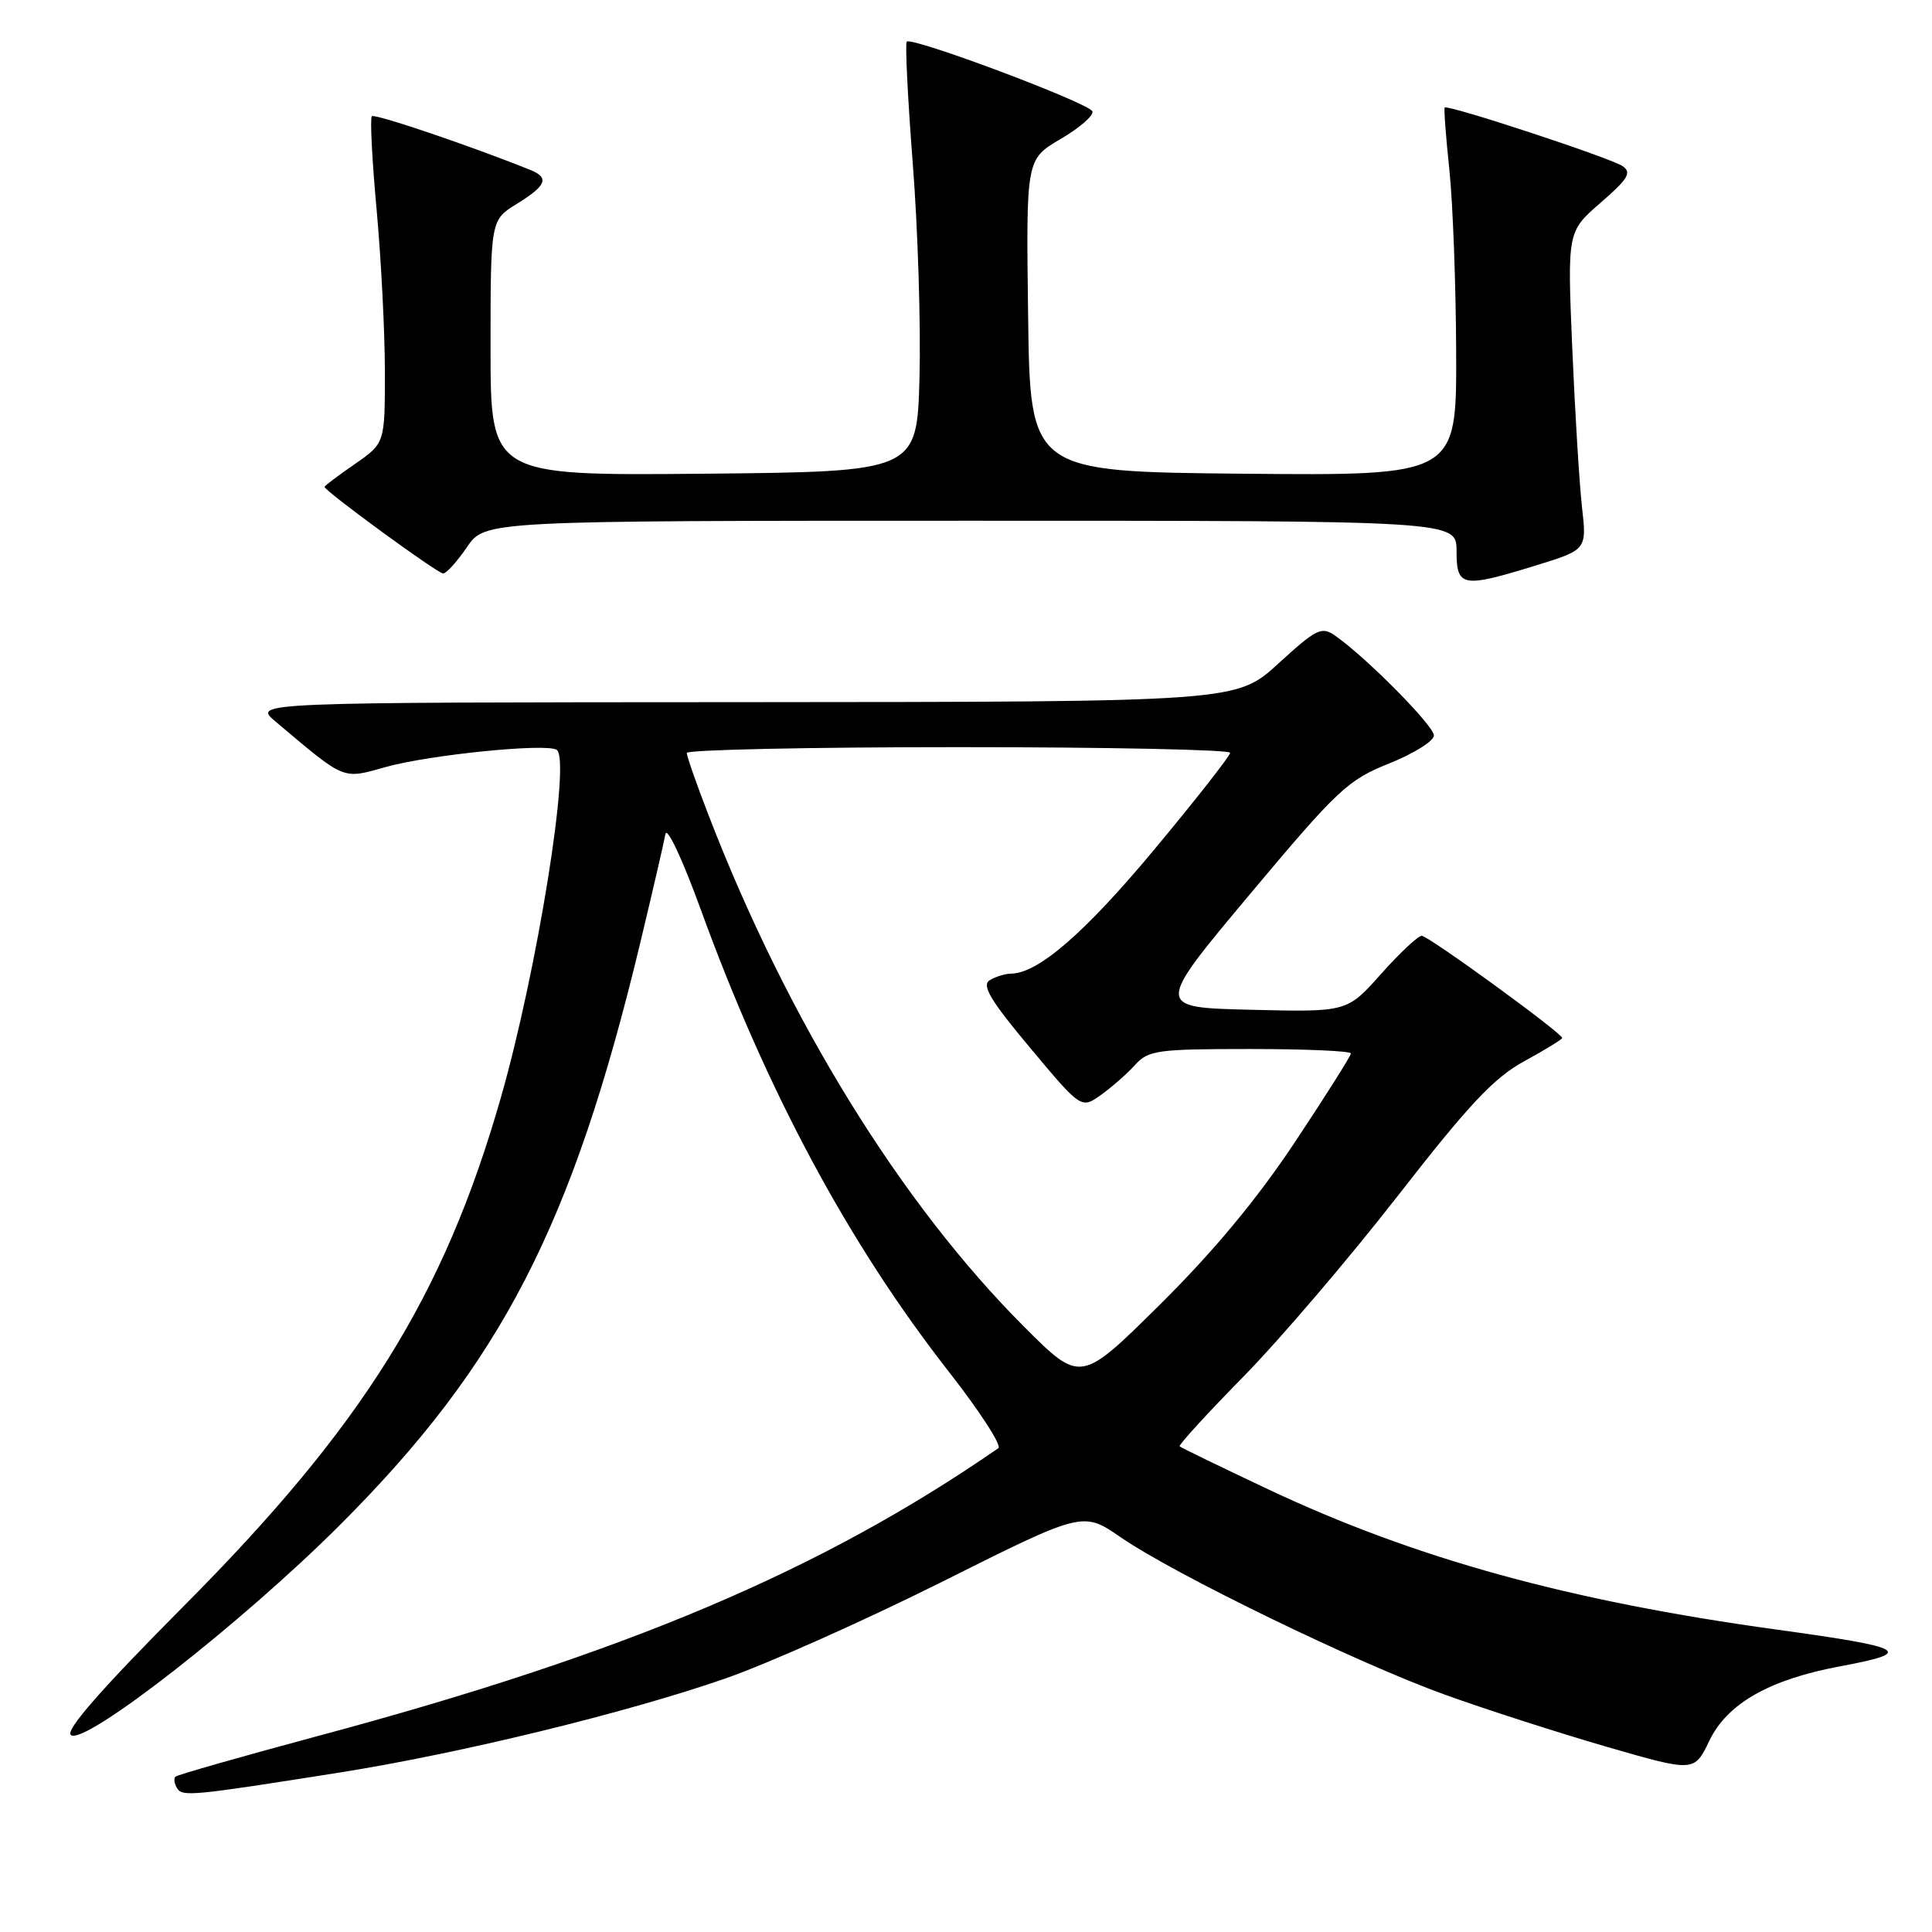 <?xml version="1.0" encoding="UTF-8" standalone="no"?>
<!DOCTYPE svg PUBLIC "-//W3C//DTD SVG 1.1//EN" "http://www.w3.org/Graphics/SVG/1.1/DTD/svg11.dtd" >
<svg xmlns="http://www.w3.org/2000/svg" xmlns:xlink="http://www.w3.org/1999/xlink" version="1.1" viewBox="0 0 256 256">
 <g >
 <path fill="currentColor"
d=" M 45.00 234.87 C 60.97 232.34 83.06 226.95 96.08 222.42 C 101.68 220.48 114.64 214.69 124.88 209.57 C 143.50 200.25 143.50 200.25 148.50 203.70 C 155.72 208.66 179.84 220.37 191.50 224.57 C 197.00 226.55 206.68 229.66 213.00 231.49 C 224.50 234.81 224.50 234.81 226.50 230.65 C 228.88 225.71 234.47 222.54 243.85 220.79 C 253.79 218.94 252.69 218.31 235.50 215.94 C 207.97 212.16 187.48 206.51 168.06 197.35 C 161.78 194.39 156.49 191.82 156.31 191.65 C 156.14 191.47 159.94 187.32 164.75 182.42 C 169.57 177.51 178.79 166.71 185.25 158.41 C 194.69 146.28 197.98 142.79 202.00 140.60 C 204.75 139.10 207.00 137.72 207.00 137.54 C 207.00 136.90 189.27 124.00 188.39 124.00 C 187.90 124.00 185.47 126.27 183.00 129.05 C 178.50 134.11 178.50 134.11 165.77 133.80 C 153.05 133.50 153.05 133.50 165.60 118.51 C 177.26 104.60 178.59 103.35 184.08 101.16 C 187.34 99.85 190.00 98.19 190.00 97.45 C 190.00 96.17 181.06 87.13 176.93 84.24 C 175.12 82.97 174.46 83.29 169.39 87.92 C 163.84 93.00 163.84 93.00 98.67 93.04 C 33.50 93.07 33.50 93.07 36.50 95.60 C 45.87 103.50 45.29 103.26 51.16 101.62 C 56.96 100.01 72.32 98.46 73.76 99.35 C 75.69 100.55 71.18 128.65 66.35 145.50 C 58.82 171.75 48.13 188.90 24.42 212.74 C 13.43 223.80 8.63 229.27 9.39 229.90 C 11.16 231.36 32.05 215.06 45.06 202.05 C 66.40 180.71 75.81 162.48 84.82 125.00 C 86.47 118.12 87.98 111.61 88.17 110.53 C 88.36 109.43 90.42 113.82 92.86 120.53 C 101.60 144.57 112.41 164.73 125.71 181.74 C 129.81 186.98 132.77 191.55 132.29 191.89 C 108.80 208.13 82.87 219.11 42.09 230.04 C 31.97 232.76 23.49 235.18 23.24 235.42 C 23.00 235.67 23.10 236.35 23.46 236.94 C 24.17 238.09 25.35 237.98 45.00 234.87 Z  M 203.53 74.92 C 210.26 72.84 210.26 72.84 209.62 67.17 C 209.27 64.05 208.69 54.57 208.33 46.09 C 207.68 30.69 207.68 30.69 212.09 26.86 C 215.75 23.69 216.24 22.86 215.00 22.01 C 213.42 20.93 191.83 13.82 191.43 14.25 C 191.31 14.39 191.58 18.10 192.05 22.50 C 192.51 26.90 192.92 37.82 192.95 46.77 C 193.00 63.03 193.00 63.03 164.75 62.77 C 136.50 62.50 136.50 62.50 136.23 41.80 C 135.96 21.11 135.96 21.11 140.52 18.43 C 143.03 16.96 144.94 15.31 144.75 14.76 C 144.39 13.68 120.83 4.83 120.15 5.52 C 119.92 5.75 120.28 13.04 120.95 21.72 C 121.63 30.40 122.02 43.12 121.84 50.00 C 121.50 62.50 121.50 62.50 93.25 62.77 C 65.00 63.03 65.00 63.03 65.00 46.10 C 65.00 29.16 65.00 29.16 68.50 27.00 C 72.42 24.58 72.82 23.54 70.25 22.51 C 62.55 19.40 49.64 15.02 49.27 15.40 C 49.02 15.65 49.30 21.25 49.91 27.85 C 50.51 34.45 51.00 44.09 51.00 49.29 C 51.00 58.73 51.00 58.73 47.00 61.50 C 44.80 63.02 43.00 64.38 43.00 64.51 C 43.00 65.05 57.99 76.00 58.72 75.99 C 59.15 75.99 60.57 74.41 61.88 72.49 C 64.26 69.00 64.26 69.00 128.63 69.00 C 193.00 69.00 193.00 69.00 193.00 73.00 C 193.00 77.81 193.74 77.94 203.53 74.92 Z  M 135.71 175.81 C 119.35 159.45 104.35 135.14 93.89 108.02 C 92.30 103.91 91.00 100.20 91.00 99.77 C 91.00 99.35 107.20 99.00 127.00 99.00 C 146.80 99.00 163.00 99.34 163.00 99.75 C 162.99 100.16 158.52 105.87 153.06 112.43 C 143.82 123.55 137.59 128.96 134.00 129.01 C 133.18 129.02 131.88 129.42 131.12 129.90 C 130.05 130.58 131.28 132.61 136.51 138.86 C 143.27 146.94 143.27 146.94 145.89 145.08 C 147.32 144.05 149.36 142.27 150.40 141.11 C 152.16 139.16 153.35 139.00 165.65 139.00 C 172.99 139.00 179.00 139.26 179.00 139.59 C 179.00 139.91 175.66 145.20 171.58 151.34 C 166.57 158.89 160.77 165.86 153.67 172.89 C 143.18 183.28 143.18 183.28 135.71 175.81 Z "/>
</g>
</svg>